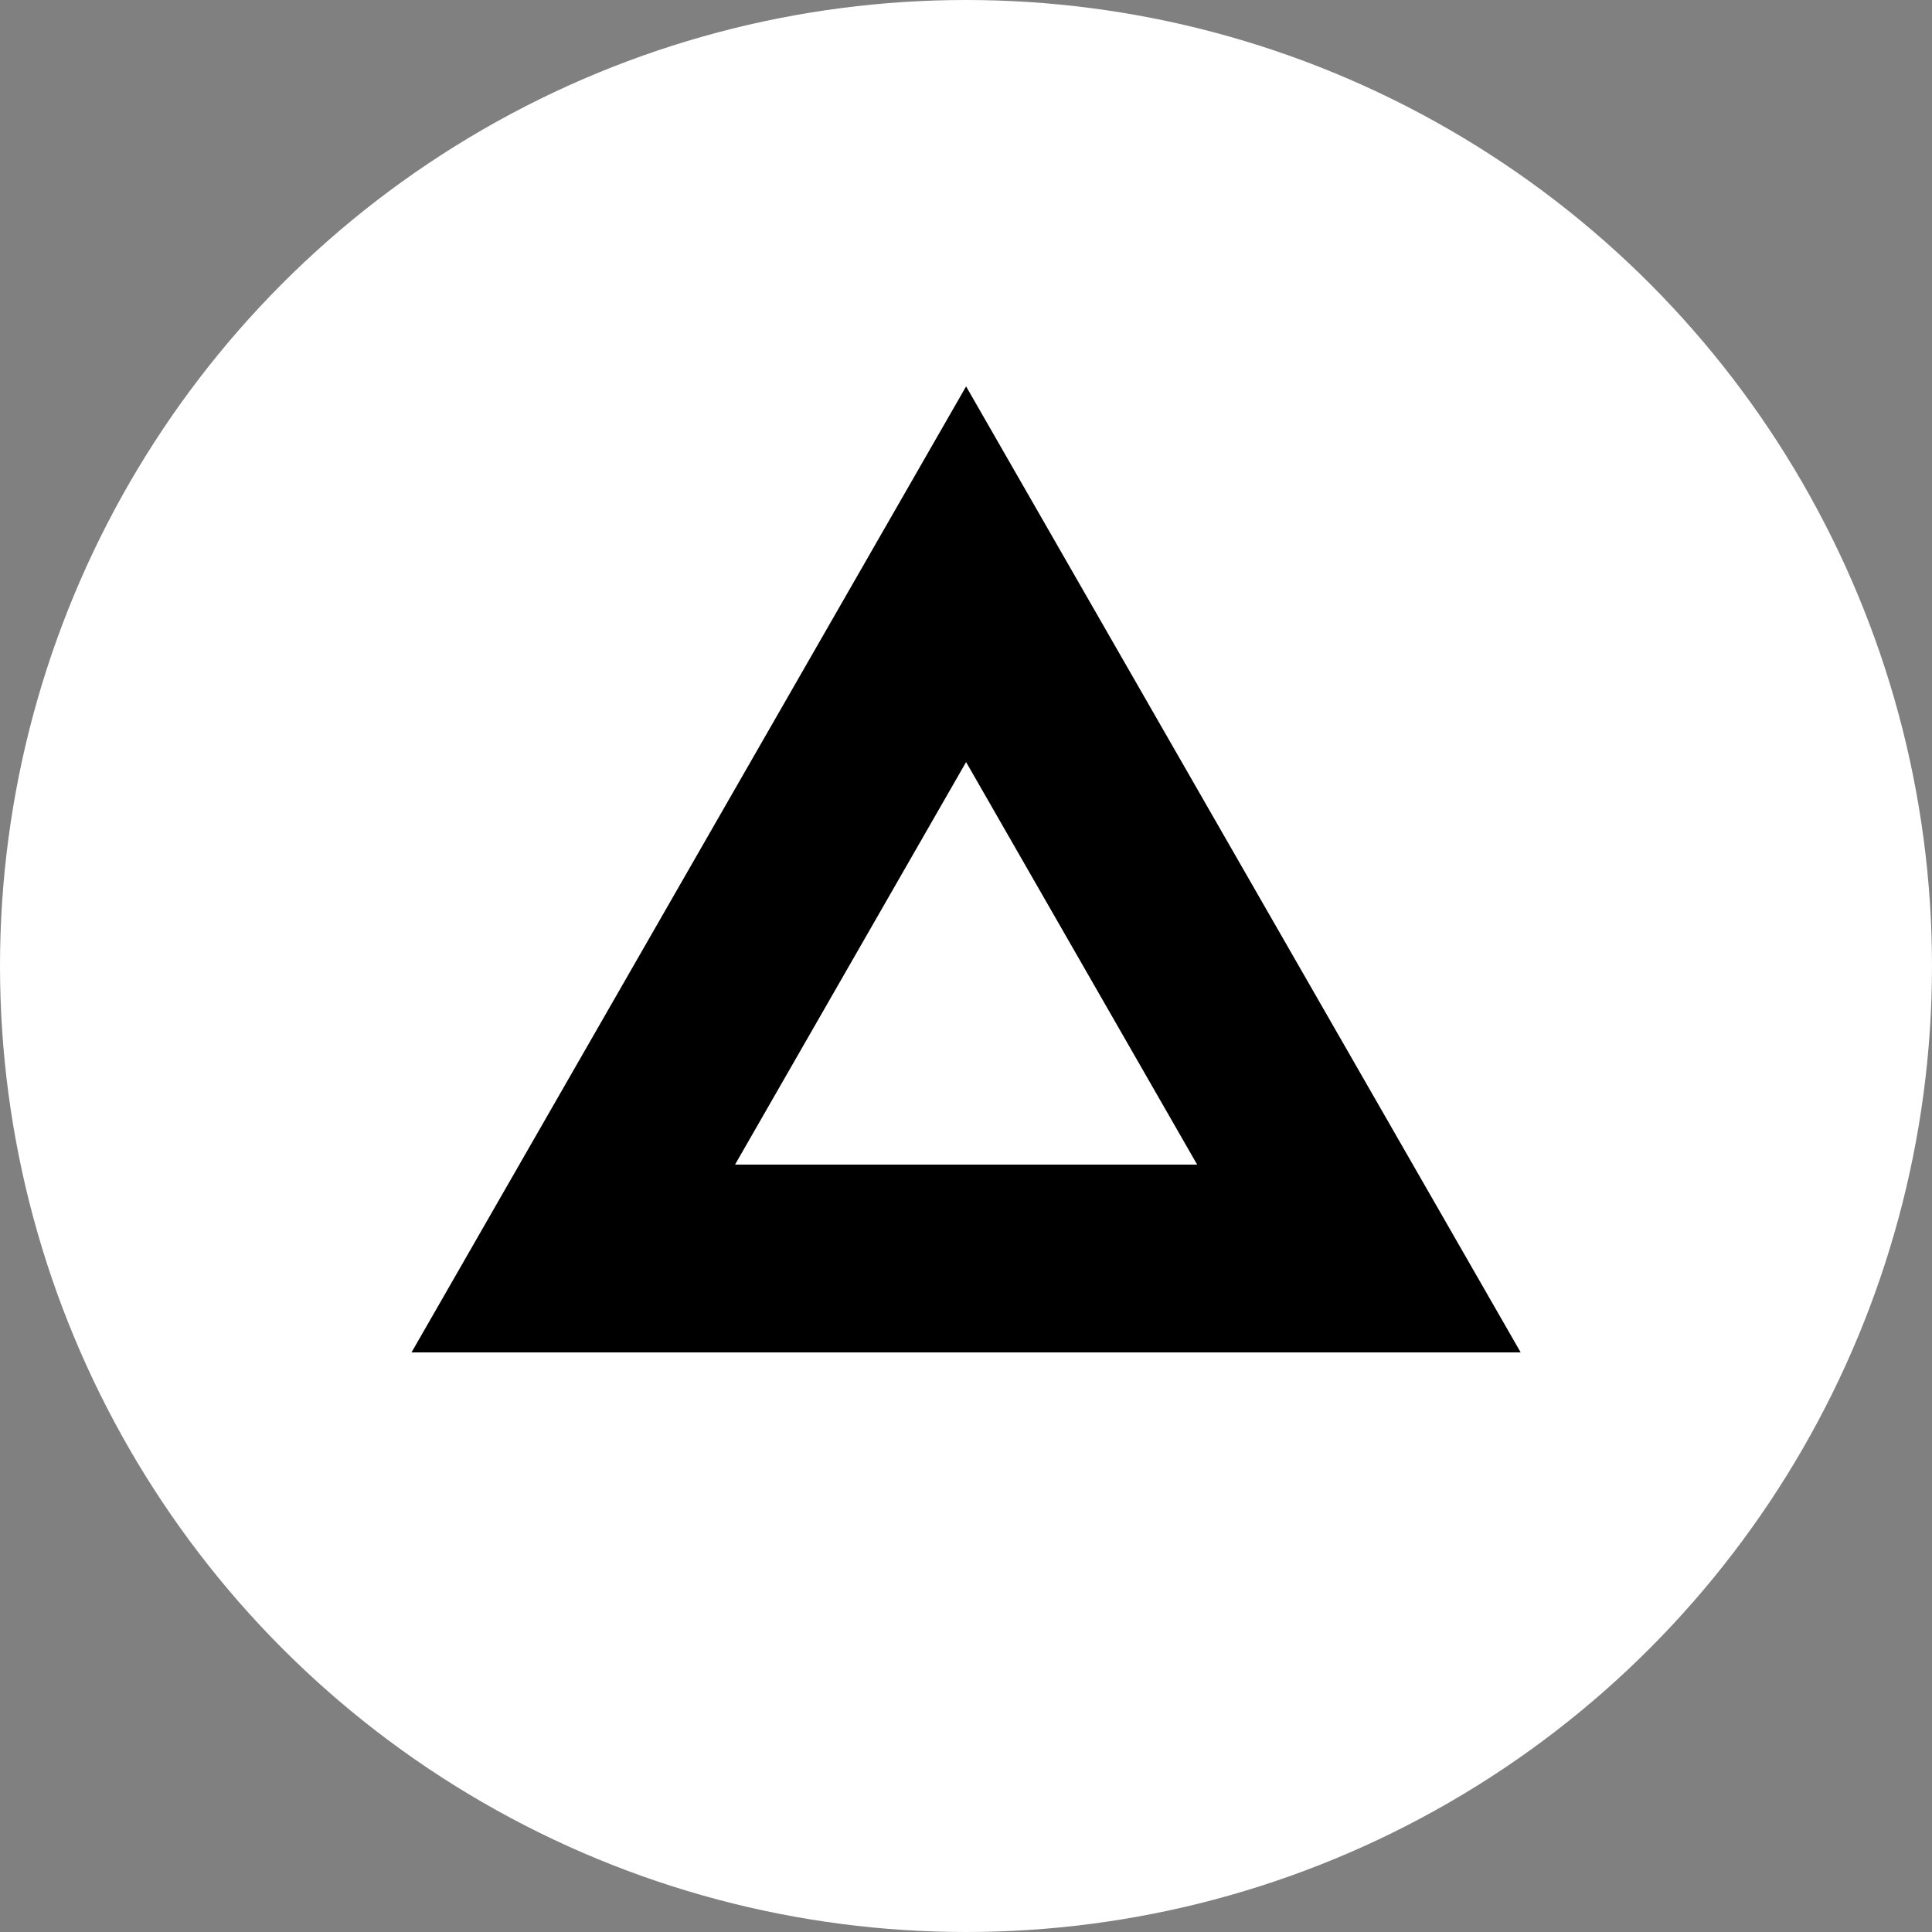 <svg xmlns="http://www.w3.org/2000/svg" width="100%" height="100%" viewBox="0 0 20 20" fill="none">
<rect x="0" y="0" width="20" height="20" fill="#808080" stroke="none"/>
<circle cx="10" cy="10" r="10" fill="white"/>
<path fill-rule="evenodd" clip-rule="evenodd" d="M15.742 14L10.001 4L4.26 14H15.742ZM12.393 12.056L10.001 7.889L7.609 12.056H12.393Z" fill="black"/>
</svg>
